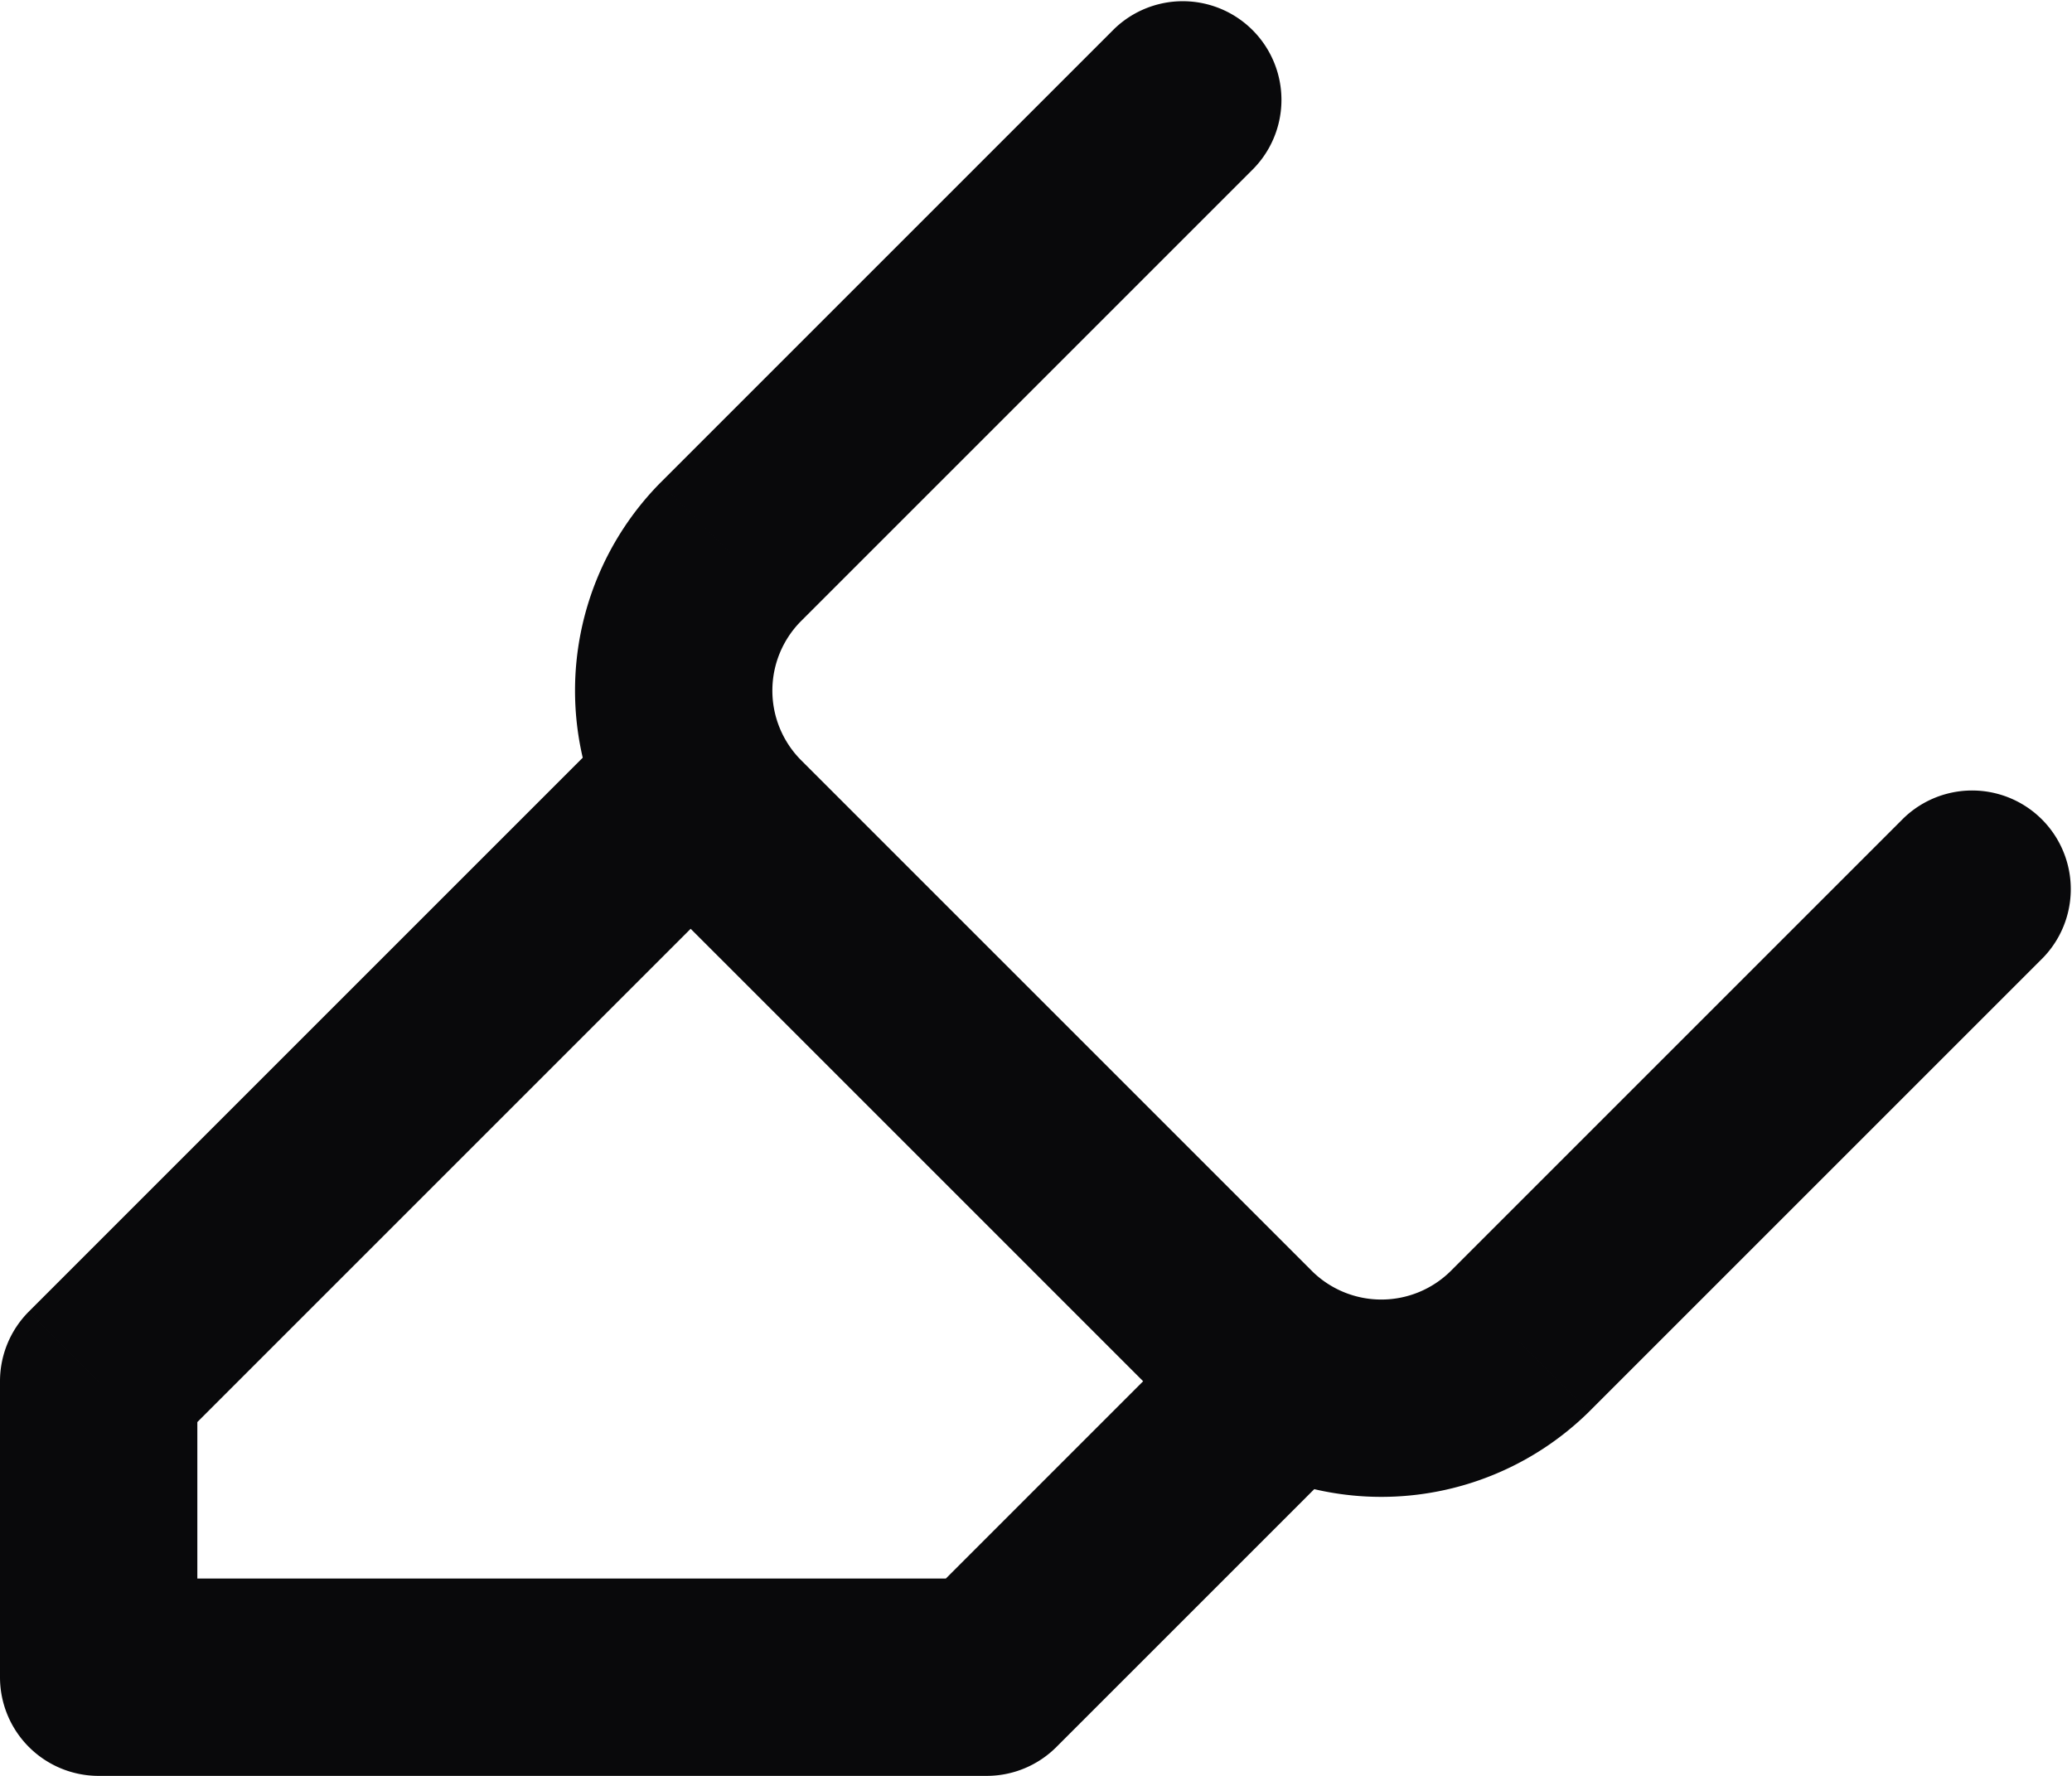 <svg id="highlighter" xmlns="http://www.w3.org/2000/svg" width="21" height="18" viewBox="0 0 21 18">
  <path id="Vector" d="M7.707,8.707A1,1,0,1,0,6.293,7.293ZM1,14l-.707-.707A1,1,0,0,0,0,14Zm0,3H0a1,1,0,0,0,1,1Zm9,0v1a1,1,0,0,0,.707-.293Zm3.707-2.293a1,1,0,0,0-1.414-1.414Zm7-5a1,1,0,0,0-1.414-1.414ZM15.4,13.6l.7.714.007-.007Zm-2.8,0-.707.707.007.007ZM7.4,8.4l-.714.7.007.007Zm0-2.8-.707-.707L6.686,4.9Zm5.307-3.893A1,1,0,0,0,11.293.293ZM6.293,7.293l-6,6,1.414,1.414,6-6ZM0,14v3H2V14Zm1,4h9V16H1Zm9.707-.293,3-3-1.414-1.414-3,3Zm8.586-9.414-4.6,4.6,1.414,1.414,4.6-4.6ZM14.7,12.886a1,1,0,0,1-.7.286v2a3,3,0,0,0,2.1-.858Zm-.7.286a1,1,0,0,1-.7-.286l-1.4,1.428a3,3,0,0,0,2.1.858Zm-.693-.279-5.2-5.2L6.693,9.107l5.2,5.2ZM8.114,7.7A1,1,0,0,1,7.828,7h-2a3,3,0,0,0,.858,2.1ZM7.828,7a1,1,0,0,1,.286-.7L6.686,4.9A3,3,0,0,0,5.828,7Zm.279-.693,4.6-4.6L11.293.293l-4.6,4.6Z" transform="translate(0 0)" fill="#09090b"/>
</svg>
